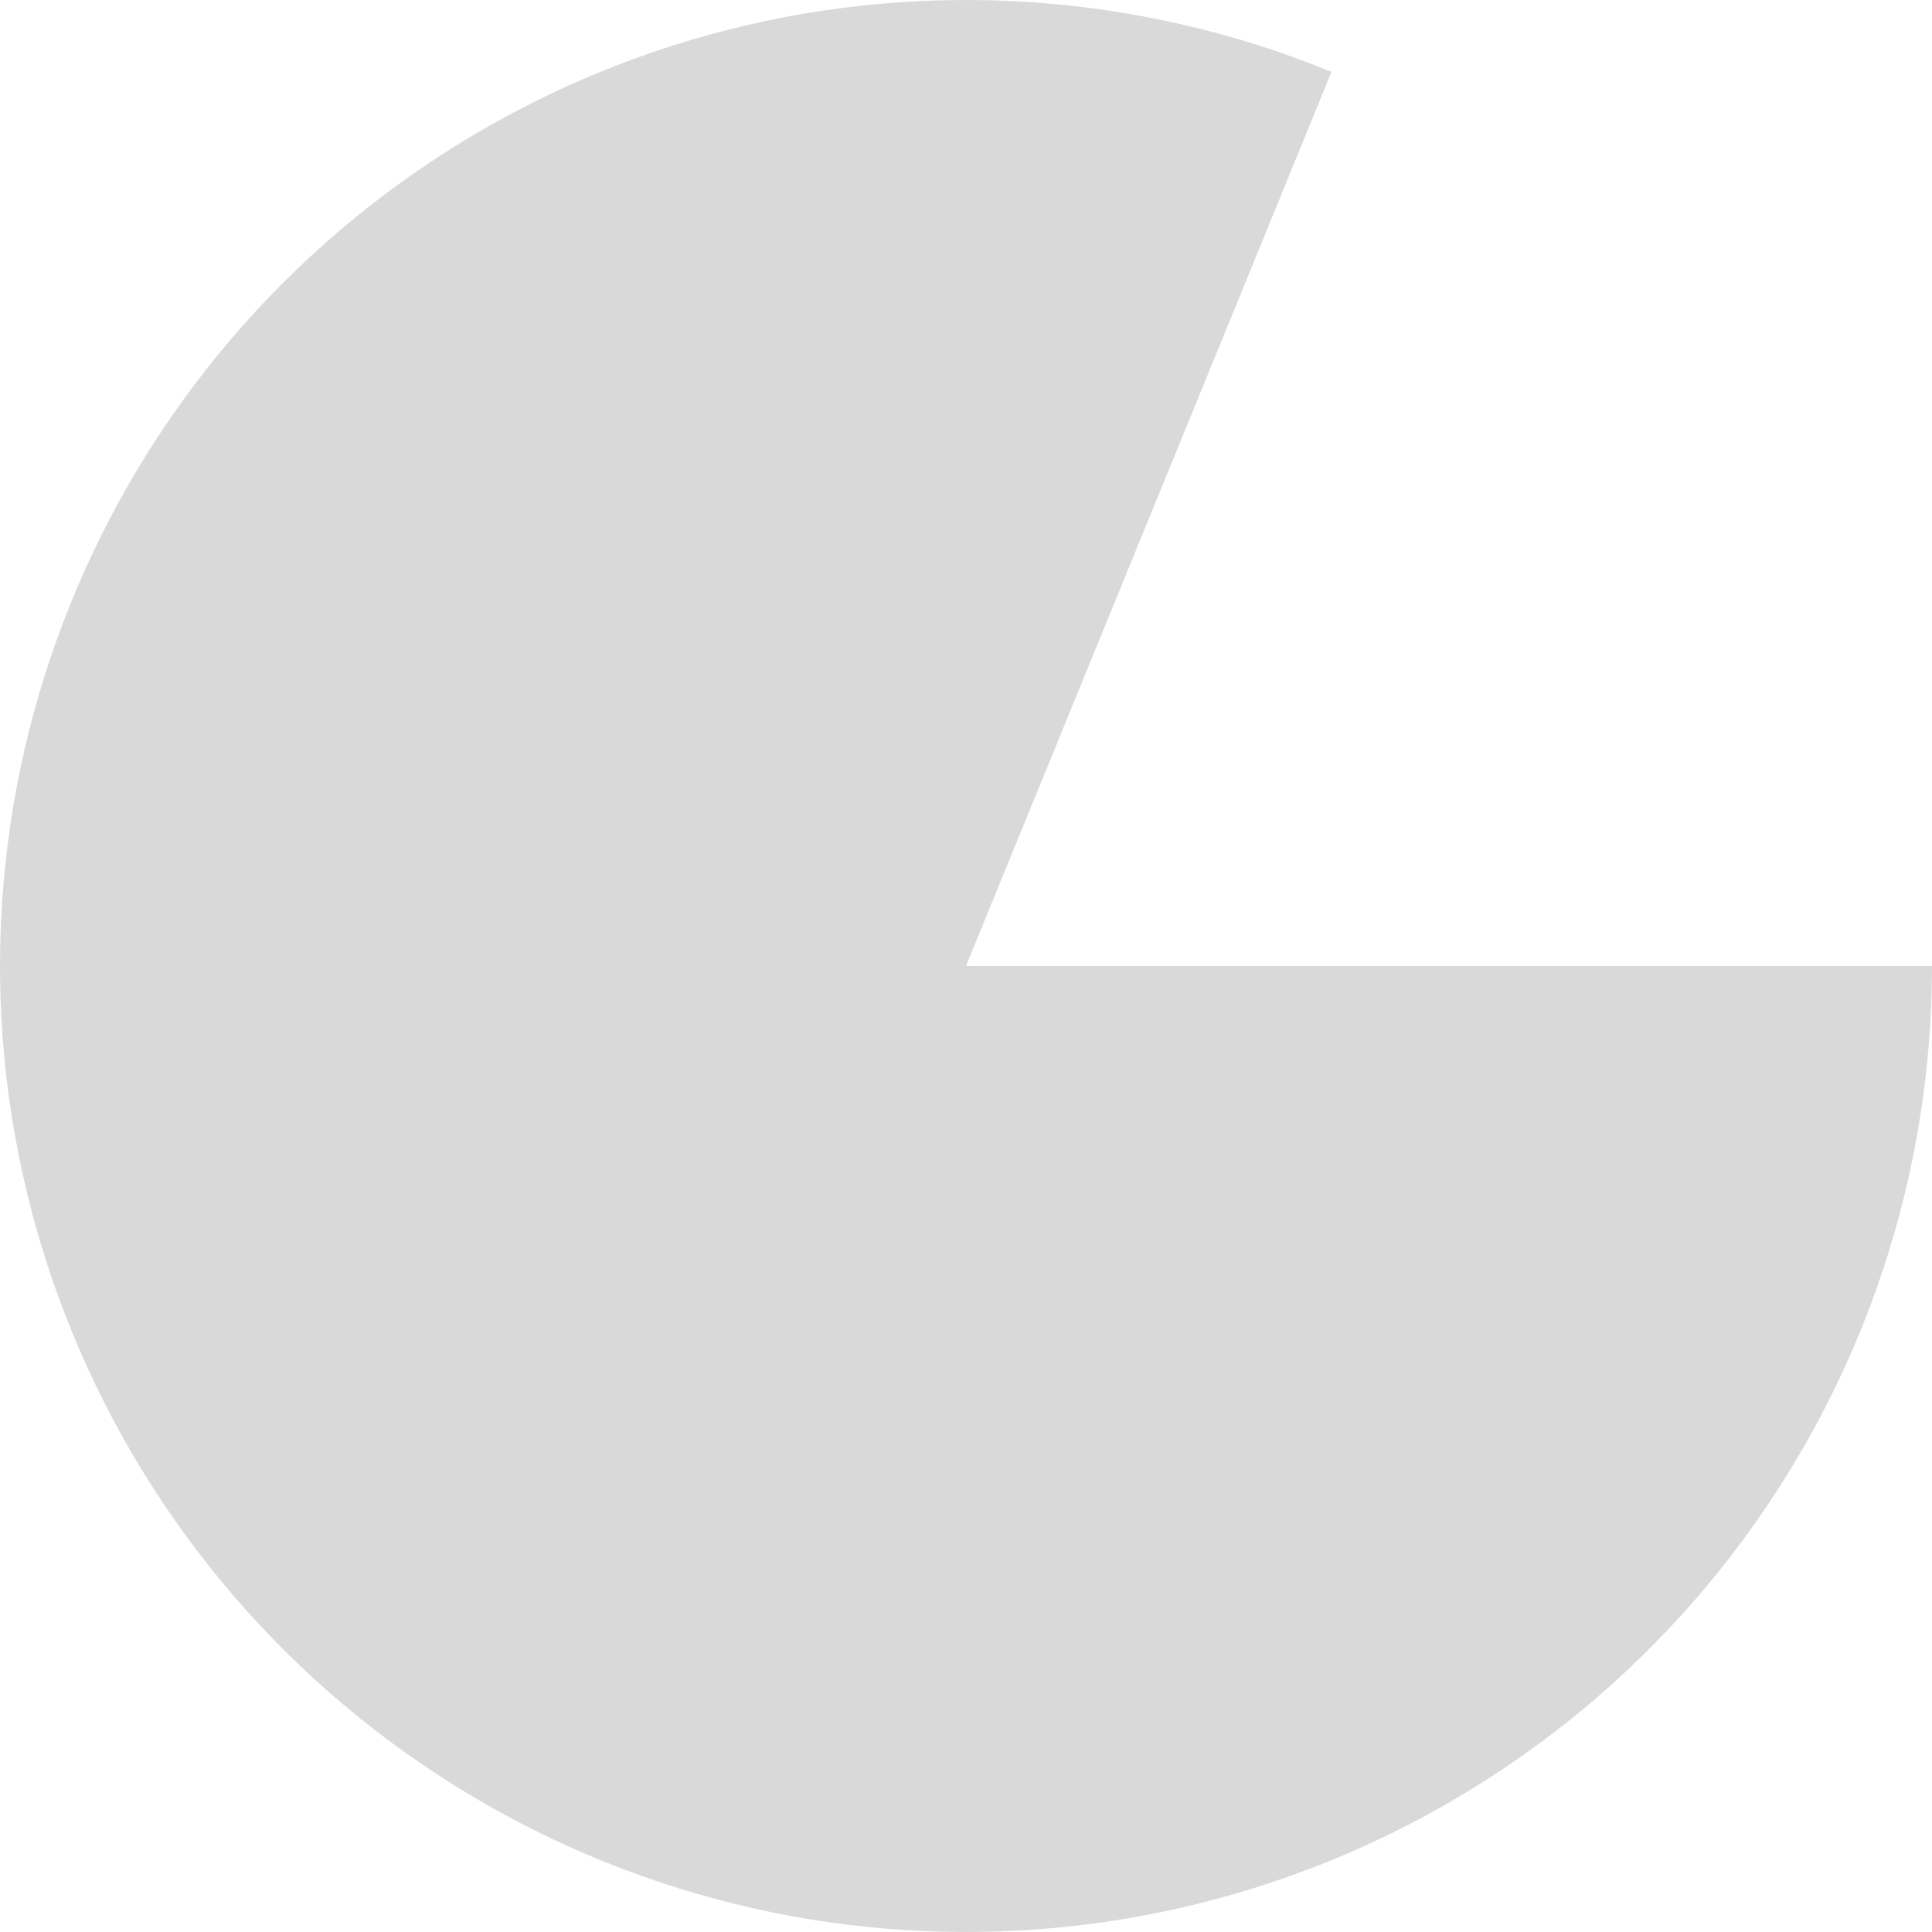 <svg width="536" height="536" viewBox="0 0 536 536" fill="none" xmlns="http://www.w3.org/2000/svg">
<path d="M536 268C536 325.442 517.544 381.364 483.353 427.522C449.162 473.679 401.045 507.63 346.096 524.369C291.147 541.108 232.274 539.748 178.156 520.492C124.038 501.235 77.539 465.1 45.515 417.413C13.49 369.727 -2.365 313.013 0.286 255.632C2.936 198.251 23.954 143.241 60.238 98.71C96.523 54.179 146.156 22.485 201.818 8.3C257.481 -5.885 316.229 -1.81 369.401 19.924L268 268H536Z" fill="#D9D9D9"/>
</svg>    
